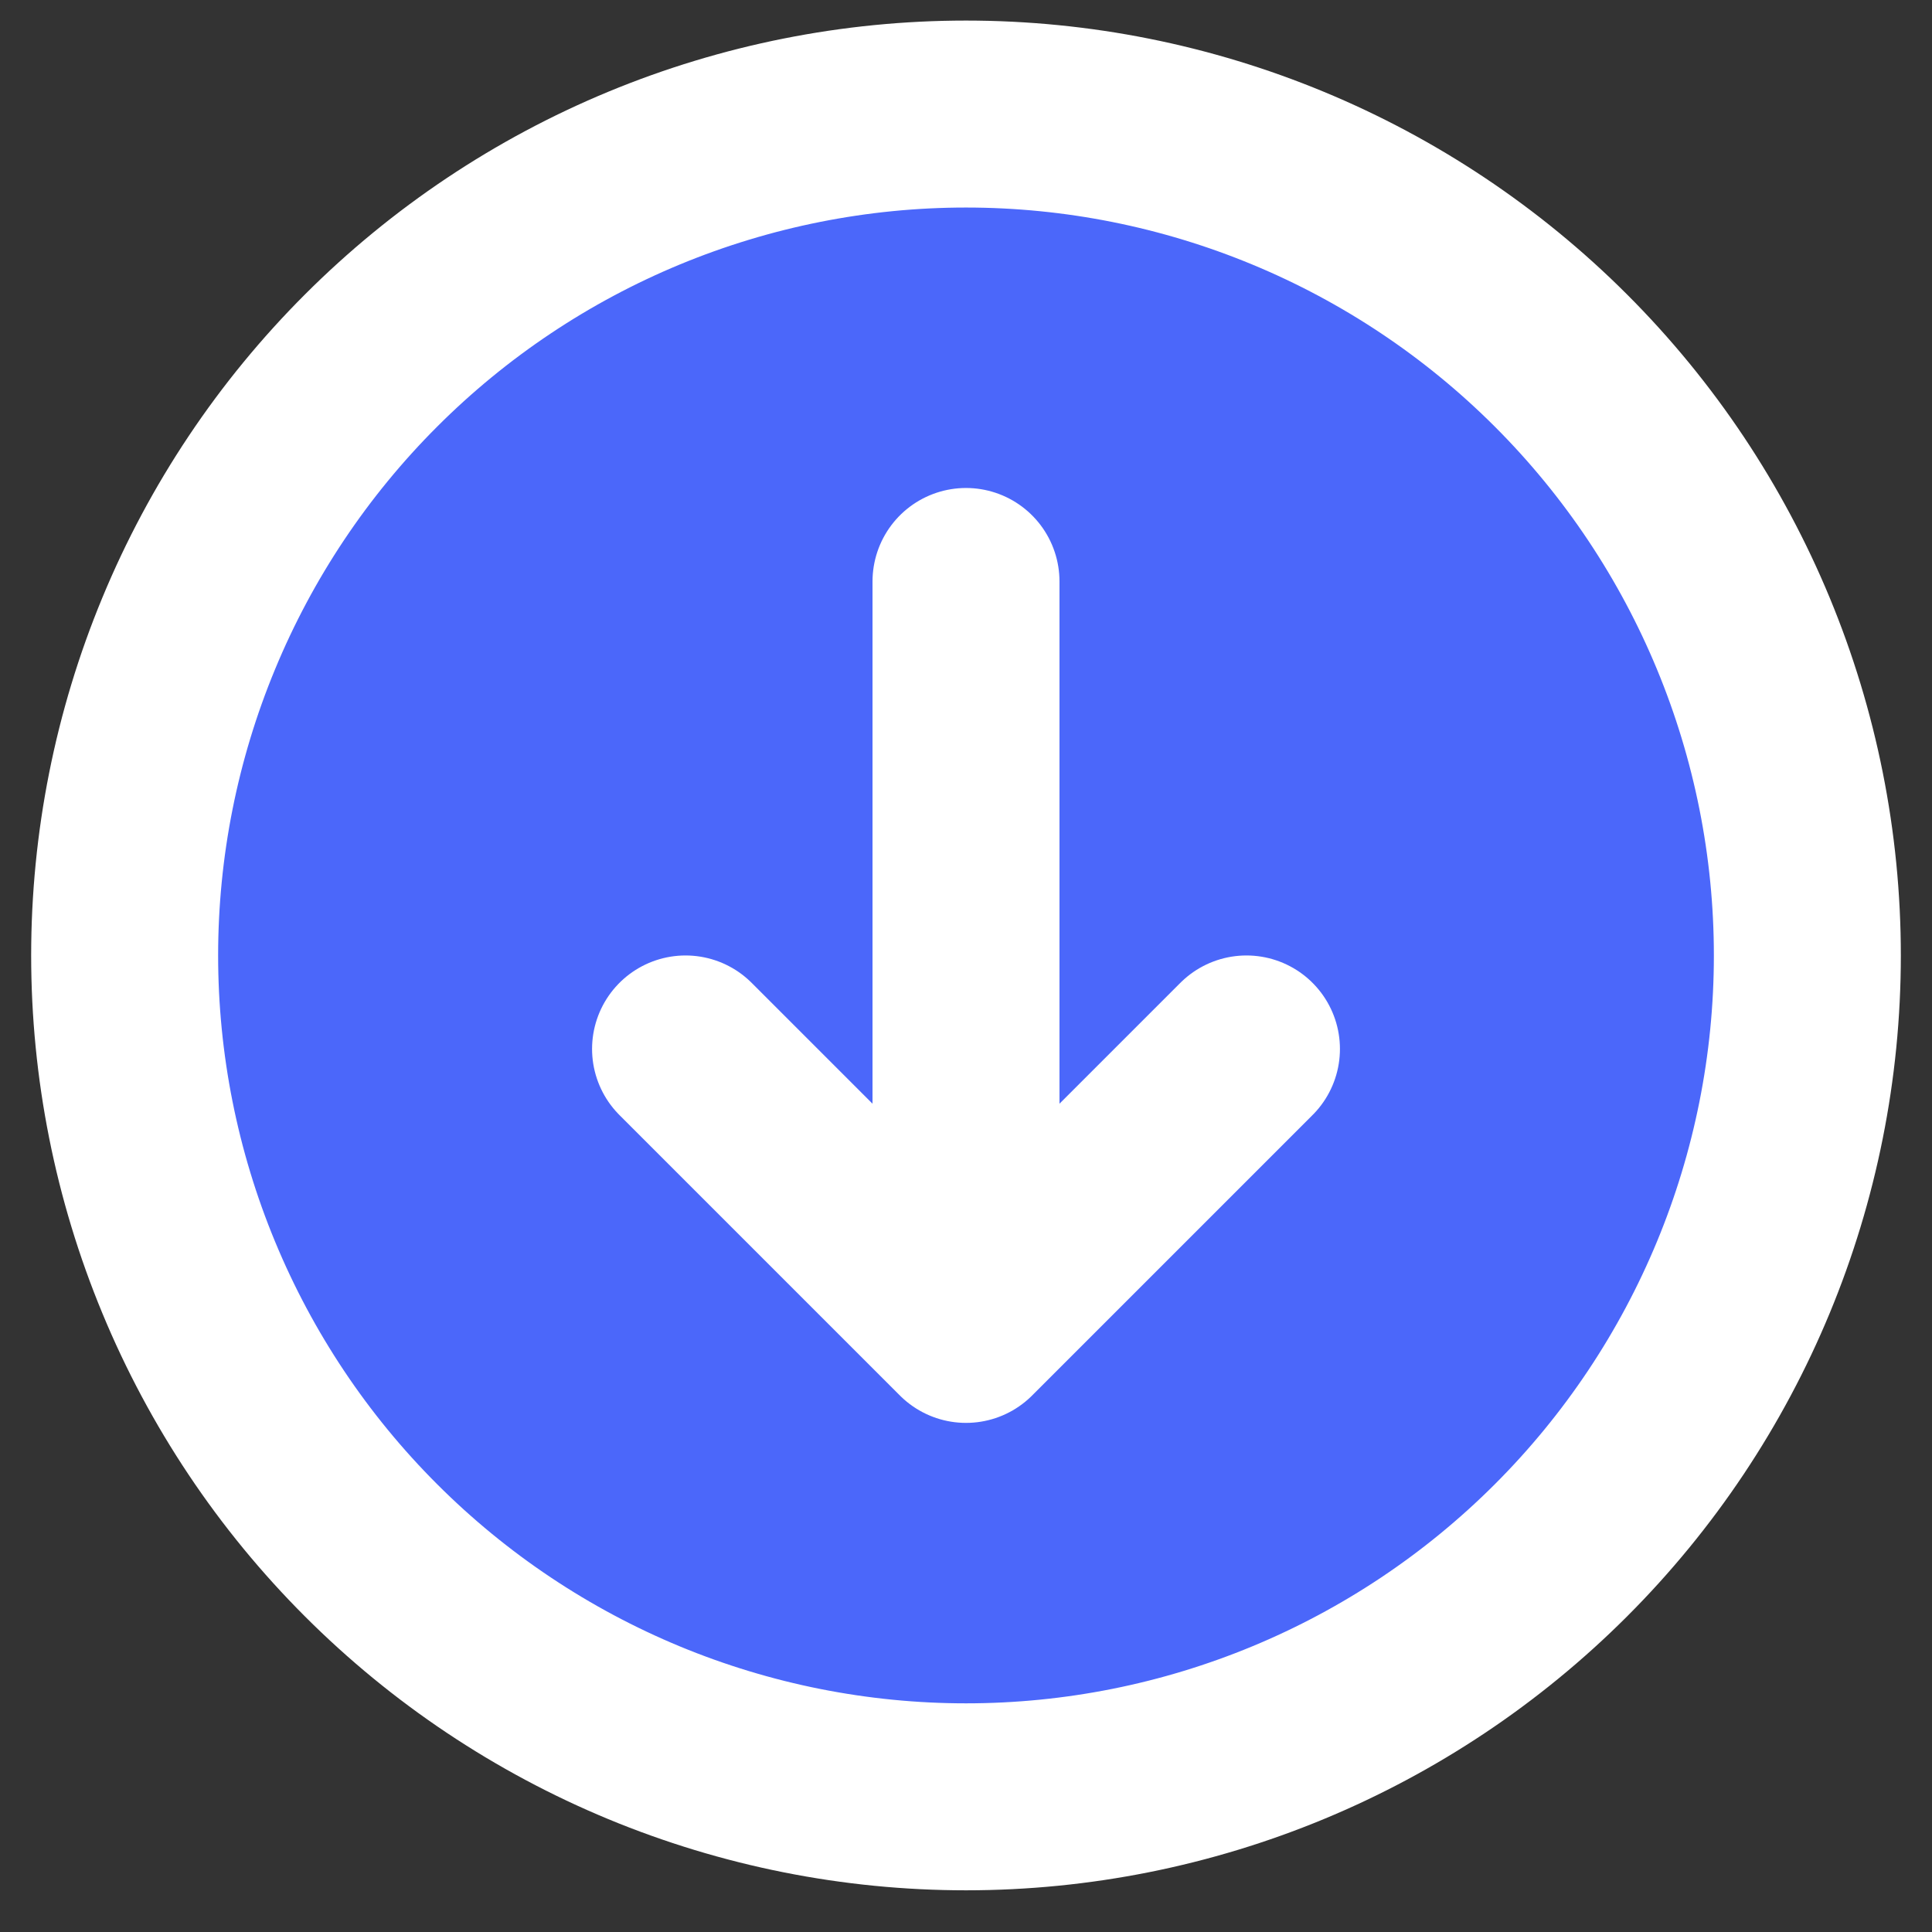 <svg width="31" height="31" viewBox="0 0 31 31" fill="none" xmlns="http://www.w3.org/2000/svg">
<rect x="0" y="0" width="31" height="31" fill="#333333" stroke="none"/>
<path d="M20 16.831L15.5 21.331ZM15.5 21.331L11 16.831ZM15.5 21.331V9.33ZM15.5 28.831C13.727 28.831 11.972 28.481 10.334 27.803C8.696 27.124 7.208 26.13 5.954 24.876C4.7 23.623 3.706 22.135 3.028 20.497C2.349 18.859 2 17.103 2 15.331C2 13.558 2.349 11.802 3.028 10.164C3.706 8.526 4.7 7.038 5.954 5.785C7.208 4.531 8.696 3.537 10.334 2.858C11.972 2.18 13.727 1.83 15.5 1.83C19.08 1.83 22.514 3.253 25.046 5.785C27.578 8.316 29 11.75 29 15.331C29 18.911 27.578 22.345 25.046 24.876C22.514 27.408 19.08 28.831 15.5 28.831Z" fill="#4B67FA"/>
<path d="M20 16.831L15.5 21.331M15.5 21.331L11 16.831M15.5 21.331V9.33M15.5 28.831C13.727 28.831 11.972 28.481 10.334 27.803C8.696 27.124 7.208 26.13 5.954 24.876C4.7 23.623 3.706 22.135 3.028 20.497C2.349 18.859 2 17.103 2 15.331C2 13.558 2.349 11.802 3.028 10.164C3.706 8.526 4.7 7.038 5.954 5.785C7.208 4.531 8.696 3.537 10.334 2.858C11.972 2.18 13.727 1.83 15.5 1.83C19.08 1.83 22.514 3.253 25.046 5.785C27.578 8.316 29 11.75 29 15.331C29 18.911 27.578 22.345 25.046 24.876C22.514 27.408 19.08 28.831 15.5 28.831Z" stroke="white" stroke-width="3" stroke-linecap="round" stroke-linejoin="round"/>
</svg>
